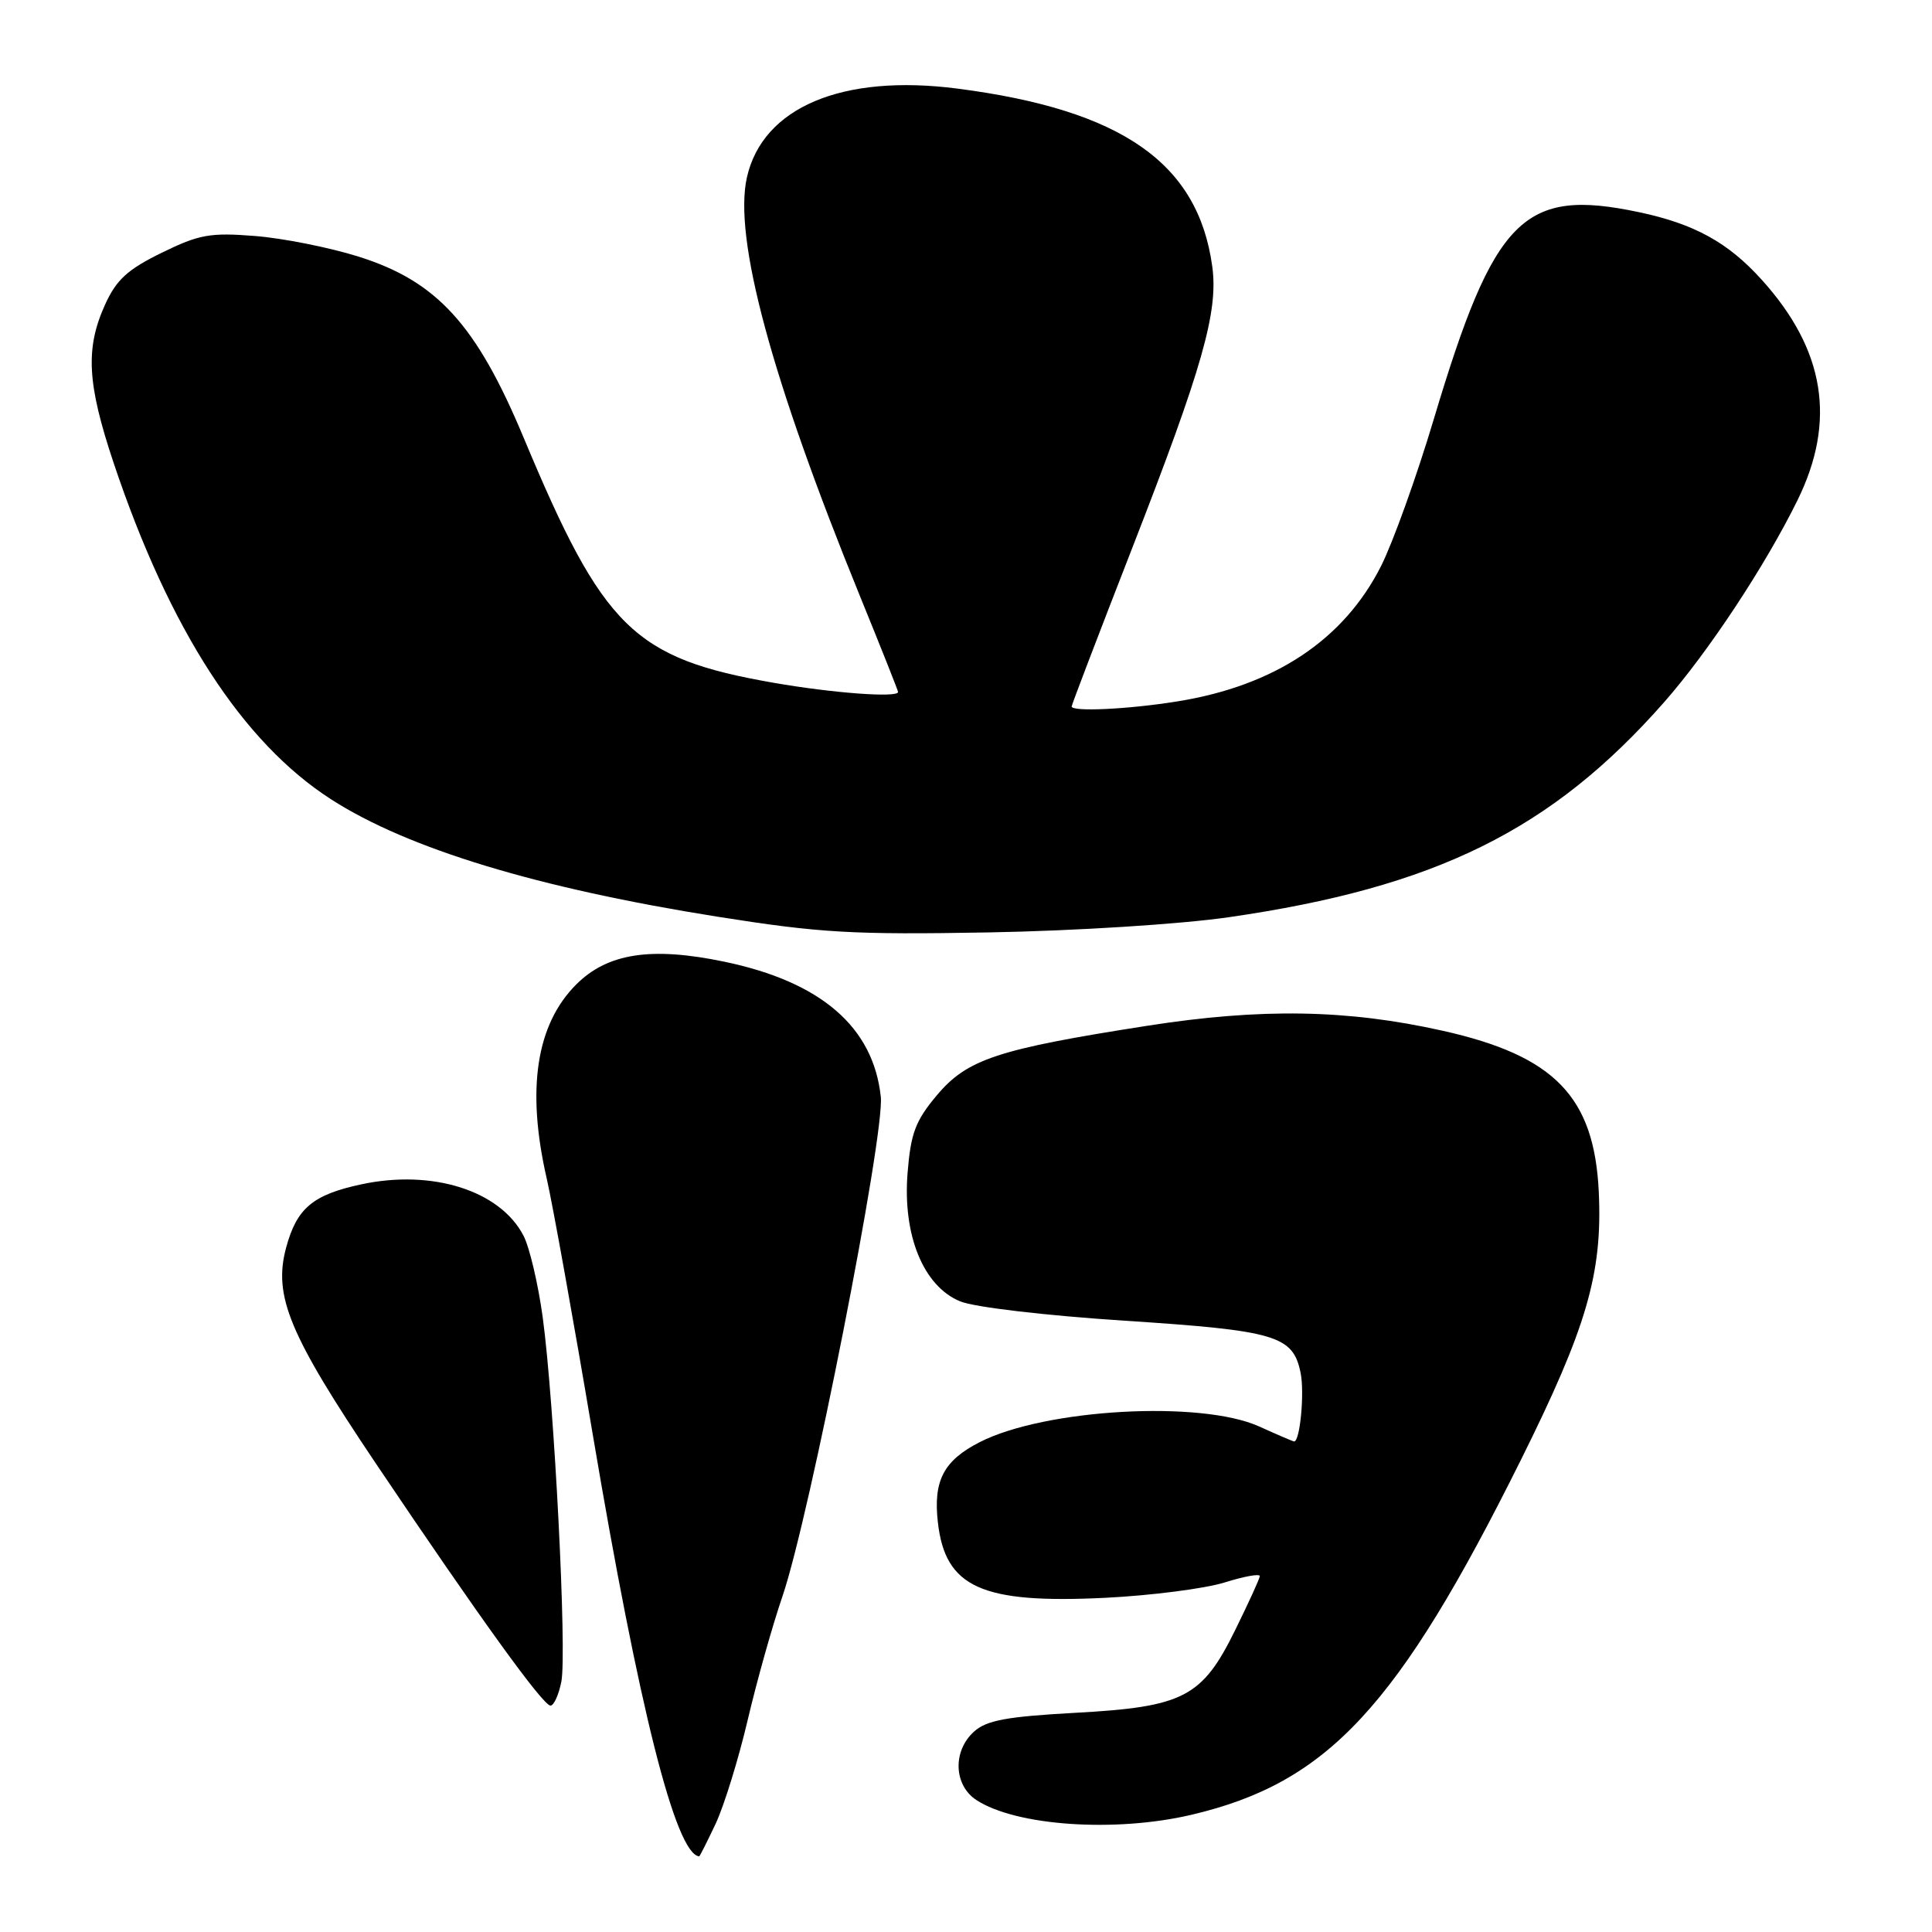 <?xml version="1.0" encoding="UTF-8" standalone="no"?>
<!DOCTYPE svg PUBLIC "-//W3C//DTD SVG 1.1//EN" "http://www.w3.org/Graphics/SVG/1.1/DTD/svg11.dtd" >
<svg xmlns="http://www.w3.org/2000/svg" xmlns:xlink="http://www.w3.org/1999/xlink" version="1.1" viewBox="0 0 256 256">
 <g >
 <path fill="currentColor"
d=" M 94.83 241.65 C 95.95 239.25 97.86 233.08 99.07 227.92 C 100.28 222.77 102.35 215.39 103.68 211.52 C 107.27 201.01 117.25 150.34 116.71 145.33 C 115.72 136.08 108.79 130.10 95.98 127.43 C 86.29 125.41 80.50 126.30 76.35 130.45 C 71.04 135.76 69.73 144.36 72.45 156.19 C 73.24 159.66 75.98 174.87 78.53 190.00 C 84.68 226.44 89.52 245.64 92.64 245.98 C 92.72 245.99 93.70 244.04 94.83 241.65 Z  M 157.91 240.46 C 175.95 236.21 185.22 226.22 201.50 193.50 C 210.25 175.91 212.34 168.76 211.85 158.01 C 211.27 145.34 206.02 139.90 191.16 136.58 C 178.54 133.75 167.10 133.56 152.02 135.92 C 132.15 139.02 128.15 140.35 124.13 145.14 C 121.30 148.51 120.68 150.16 120.26 155.40 C 119.59 163.67 122.35 170.42 127.21 172.43 C 129.08 173.21 138.47 174.31 149.00 175.00 C 169.11 176.31 171.34 176.97 172.34 181.93 C 172.87 184.58 172.26 191.00 171.48 191.00 C 171.34 191.00 169.26 190.11 166.86 189.02 C 159.13 185.52 138.49 186.67 129.82 191.09 C 125.04 193.53 123.65 196.19 124.27 201.69 C 125.24 210.35 130.05 212.52 146.42 211.72 C 152.51 211.42 159.64 210.50 162.25 209.69 C 164.86 208.87 166.97 208.49 166.93 208.85 C 166.90 209.21 165.43 212.41 163.68 215.97 C 159.29 224.91 156.84 226.18 142.42 226.96 C 133.38 227.46 130.71 227.95 129.06 229.45 C 126.21 232.02 126.37 236.54 129.37 238.51 C 134.62 241.95 147.78 242.85 157.91 240.46 Z  M 74.38 222.84 C 75.14 219.05 73.44 185.77 71.91 174.53 C 71.31 170.15 70.17 165.29 69.37 163.74 C 66.27 157.76 57.29 154.91 47.88 156.93 C 41.43 158.31 39.32 160.10 37.91 165.33 C 36.19 171.73 38.31 176.82 49.83 193.96 C 63.55 214.36 71.95 226.00 72.94 226.00 C 73.39 226.00 74.03 224.58 74.38 222.84 Z  M 162.79 121.54 C 190.23 117.58 205.59 109.99 220.51 93.04 C 226.36 86.39 233.90 74.97 238.17 66.30 C 243.35 55.78 241.82 46.34 233.43 37.06 C 228.98 32.13 224.52 29.67 217.20 28.12 C 201.86 24.87 198.00 28.76 190.00 55.49 C 187.73 63.10 184.57 71.88 183.00 75.00 C 178.07 84.77 168.90 90.87 156.00 92.94 C 149.48 93.99 142.00 94.34 142.00 93.61 C 142.00 93.39 145.60 83.97 150.00 72.68 C 159.35 48.69 161.45 41.30 160.63 35.30 C 158.75 21.60 148.66 14.56 126.87 11.74 C 111.61 9.77 101.07 14.21 98.97 23.50 C 97.17 31.50 102.19 50.12 113.93 78.94 C 116.72 85.78 119.00 91.52 119.00 91.69 C 119.00 92.48 110.43 91.85 102.55 90.48 C 83.97 87.24 79.96 83.31 69.40 58.03 C 63.13 43.00 57.89 37.26 47.50 34.00 C 43.65 32.79 37.48 31.56 33.78 31.27 C 27.86 30.80 26.39 31.06 21.43 33.49 C 16.90 35.71 15.42 37.06 13.92 40.37 C 11.29 46.17 11.54 50.83 15.06 61.35 C 22.47 83.45 32.13 98.38 43.91 105.94 C 54.10 112.48 71.28 117.69 95.09 121.47 C 108.65 123.62 112.97 123.87 131.00 123.55 C 142.56 123.34 156.43 122.46 162.79 121.54 Z "/>
</g>
</svg>